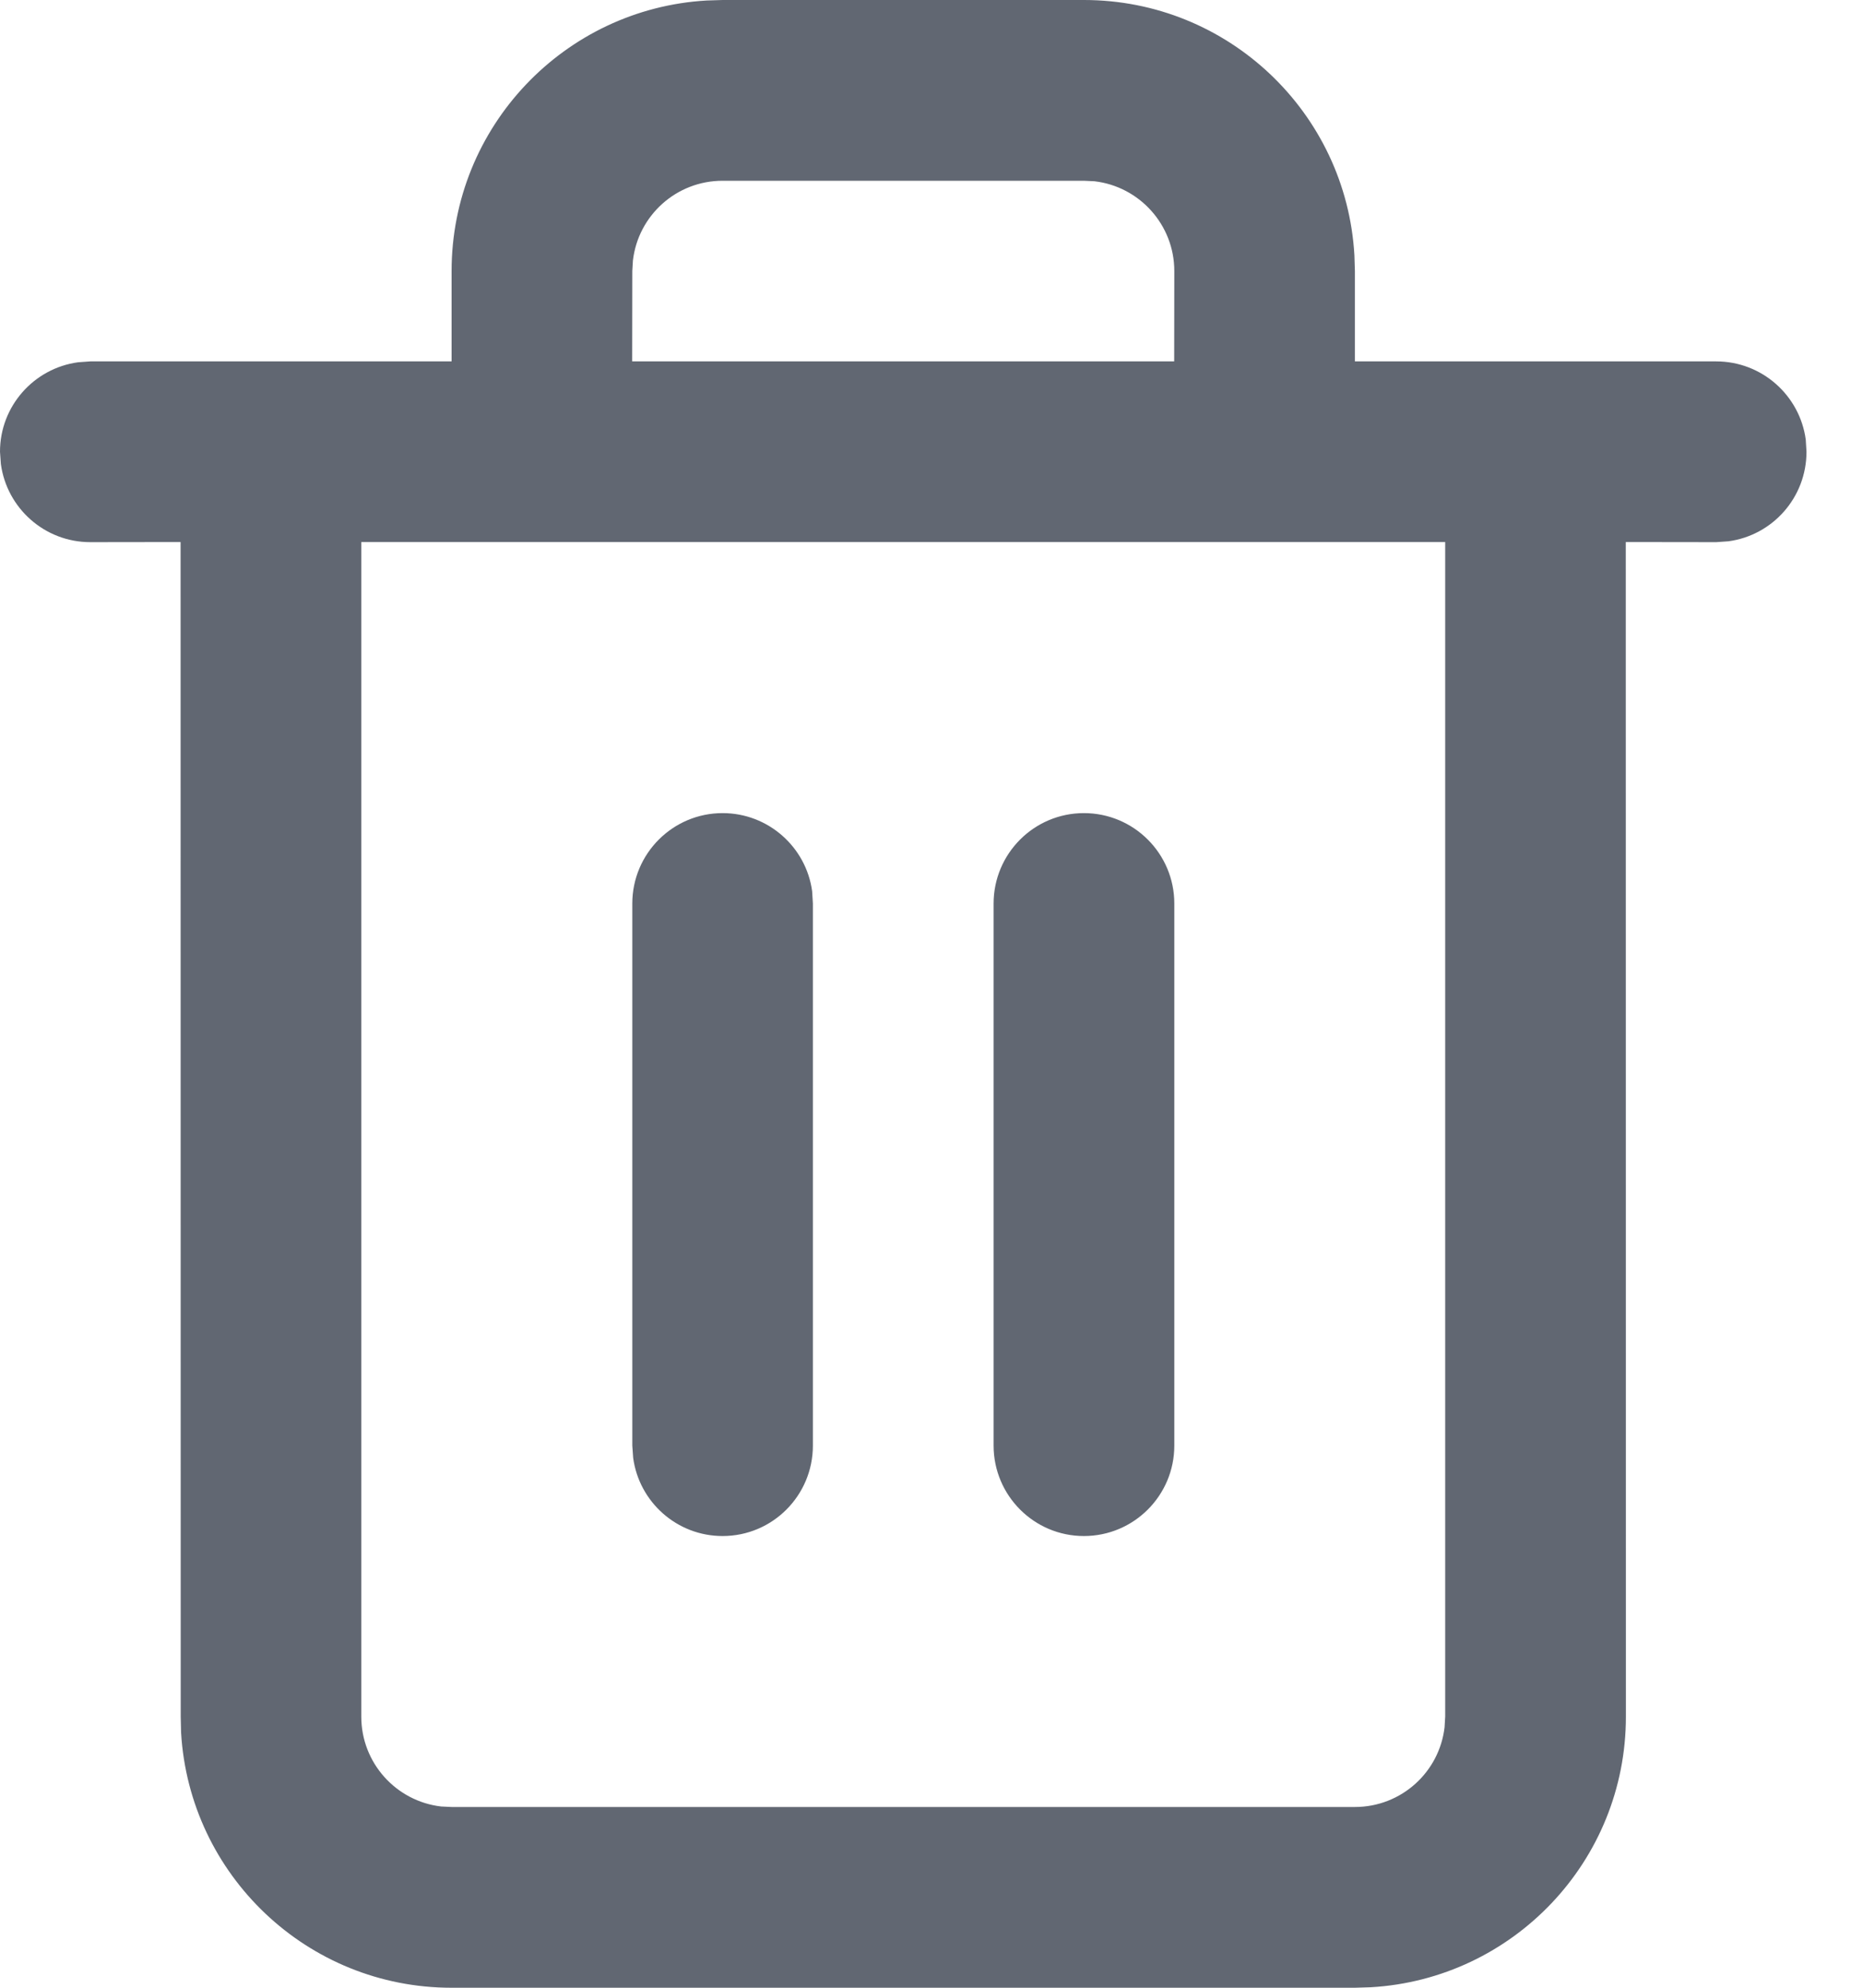 <?xml version="1.0" encoding="UTF-8"?>
<svg width="15px" height="16px" viewBox="0 0 15 16" version="1.1" xmlns="http://www.w3.org/2000/svg" xmlns:xlink="http://www.w3.org/1999/xlink">
    <!-- Generator: sketchtool 58 (101010) - https://sketch.com -->
    <title>79074CF8-FC74-4952-9067-FF5B87FD361E</title>
    <desc>Created with sketchtool.</desc>
    <g id="Assets" stroke="none" stroke-width="1" fill="none" fill-rule="evenodd">
        <g transform="translate(-545, -567)" fill="#616772" fill-rule="nonzero" id="trash-2">
            <g transform="translate(545, 567)">
                <path d="M8.727,0 C9.889,0 10.839,0.908 10.905,2.054 L10.909,2.182 L10.909,2.909 L13.818,2.909 C14.186,2.909 14.491,3.183 14.539,3.538 L14.545,3.636 C14.545,4.005 14.272,4.309 13.917,4.357 L13.818,4.364 L13.09,4.363 L13.091,13.818 C13.091,14.98 12.183,15.93 11.037,15.996 L10.909,16 L3.636,16 C2.474,16 1.525,15.092 1.458,13.946 L1.455,13.818 L1.454,4.363 L0.727,4.364 C0.359,4.364 0.055,4.09 0.007,3.735 L0,3.636 C0,3.268 0.274,2.964 0.629,2.916 L0.727,2.909 L3.636,2.909 L3.636,2.182 C3.636,1.02 4.545,0.07 5.69,0.004 L5.818,0 L8.727,0 Z M11.636,4.363 L2.909,4.363 L2.909,13.818 C2.909,14.191 3.19,14.499 3.552,14.541 L3.636,14.545 L10.909,14.545 C11.282,14.545 11.589,14.265 11.631,13.903 L11.636,13.818 L11.636,4.363 Z M5.818,6.545 C6.186,6.545 6.491,6.819 6.539,7.174 L6.545,7.273 L6.545,11.636 C6.545,12.038 6.22,12.364 5.818,12.364 C5.45,12.364 5.146,12.09 5.098,11.735 L5.091,11.636 L5.091,7.273 C5.091,6.871 5.417,6.545 5.818,6.545 Z M8.727,6.545 C9.129,6.545 9.455,6.871 9.455,7.273 L9.455,7.273 L9.455,11.636 C9.455,12.038 9.129,12.364 8.727,12.364 C8.326,12.364 8,12.038 8,11.636 L8,11.636 L8,7.273 C8,6.871 8.326,6.545 8.727,6.545 Z M8.727,1.455 L5.818,1.455 C5.445,1.455 5.138,1.735 5.096,2.097 L5.091,2.182 L5.09,2.909 L9.454,2.909 L9.455,2.182 C9.455,1.809 9.174,1.501 8.812,1.459 L8.727,1.455 Z" id="Combined-Shape"></path>
            </g>
        </g>
    </g>
</svg>